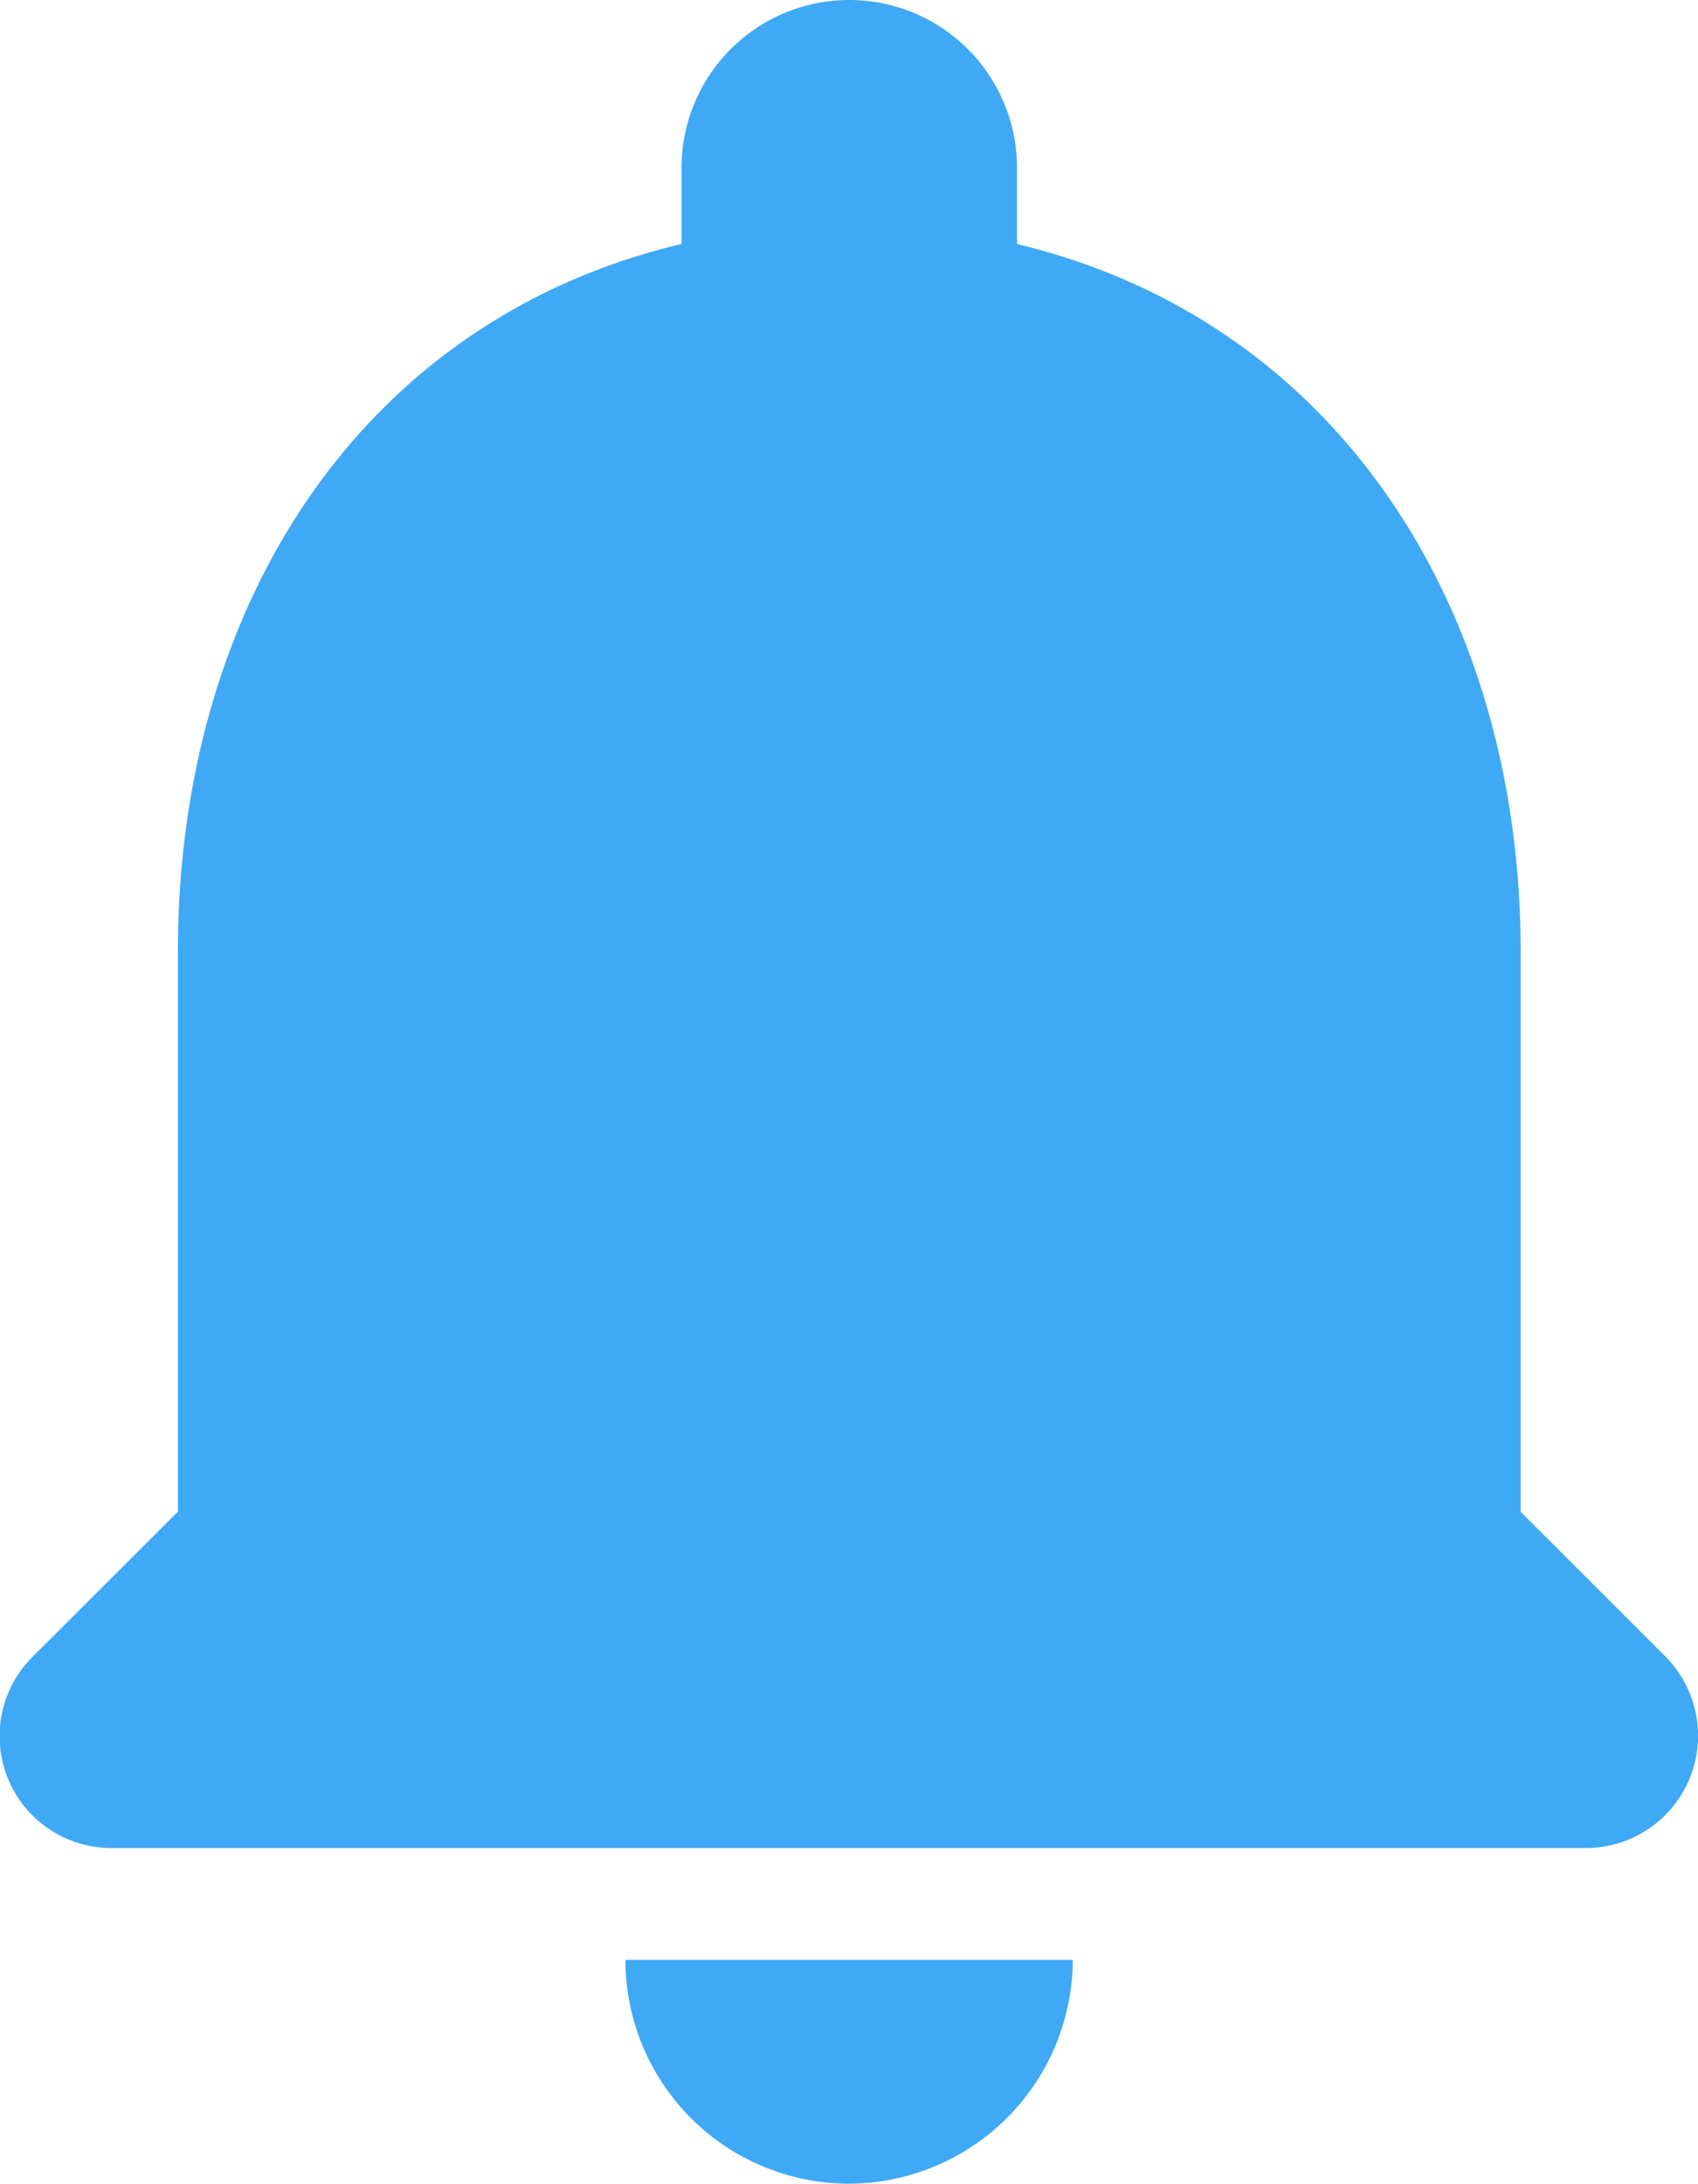 <svg id="Bell" xmlns="http://www.w3.org/2000/svg" width="21.257" height="27.324" viewBox="0 0 21.257 27.324">
  <path id="Path_35" data-name="Path 35" d="M15.044,29.824a2.811,2.811,0,0,0,2.8-2.8h-5.6A2.8,2.8,0,0,0,15.044,29.824Zm8.407-8.407V14.41c0-4.3-2.3-7.9-6.305-8.856V4.6a2.1,2.1,0,0,0-4.2,0v.953c-4.021.953-6.305,4.54-6.305,8.856v7.006L4.829,23.224a1.4,1.4,0,0,0,.981,2.4H24.264a1.405,1.405,0,0,0,.995-2.4Z" transform="translate(-4.414 -2.5)" fill="#3fa9f5"/>
</svg>

